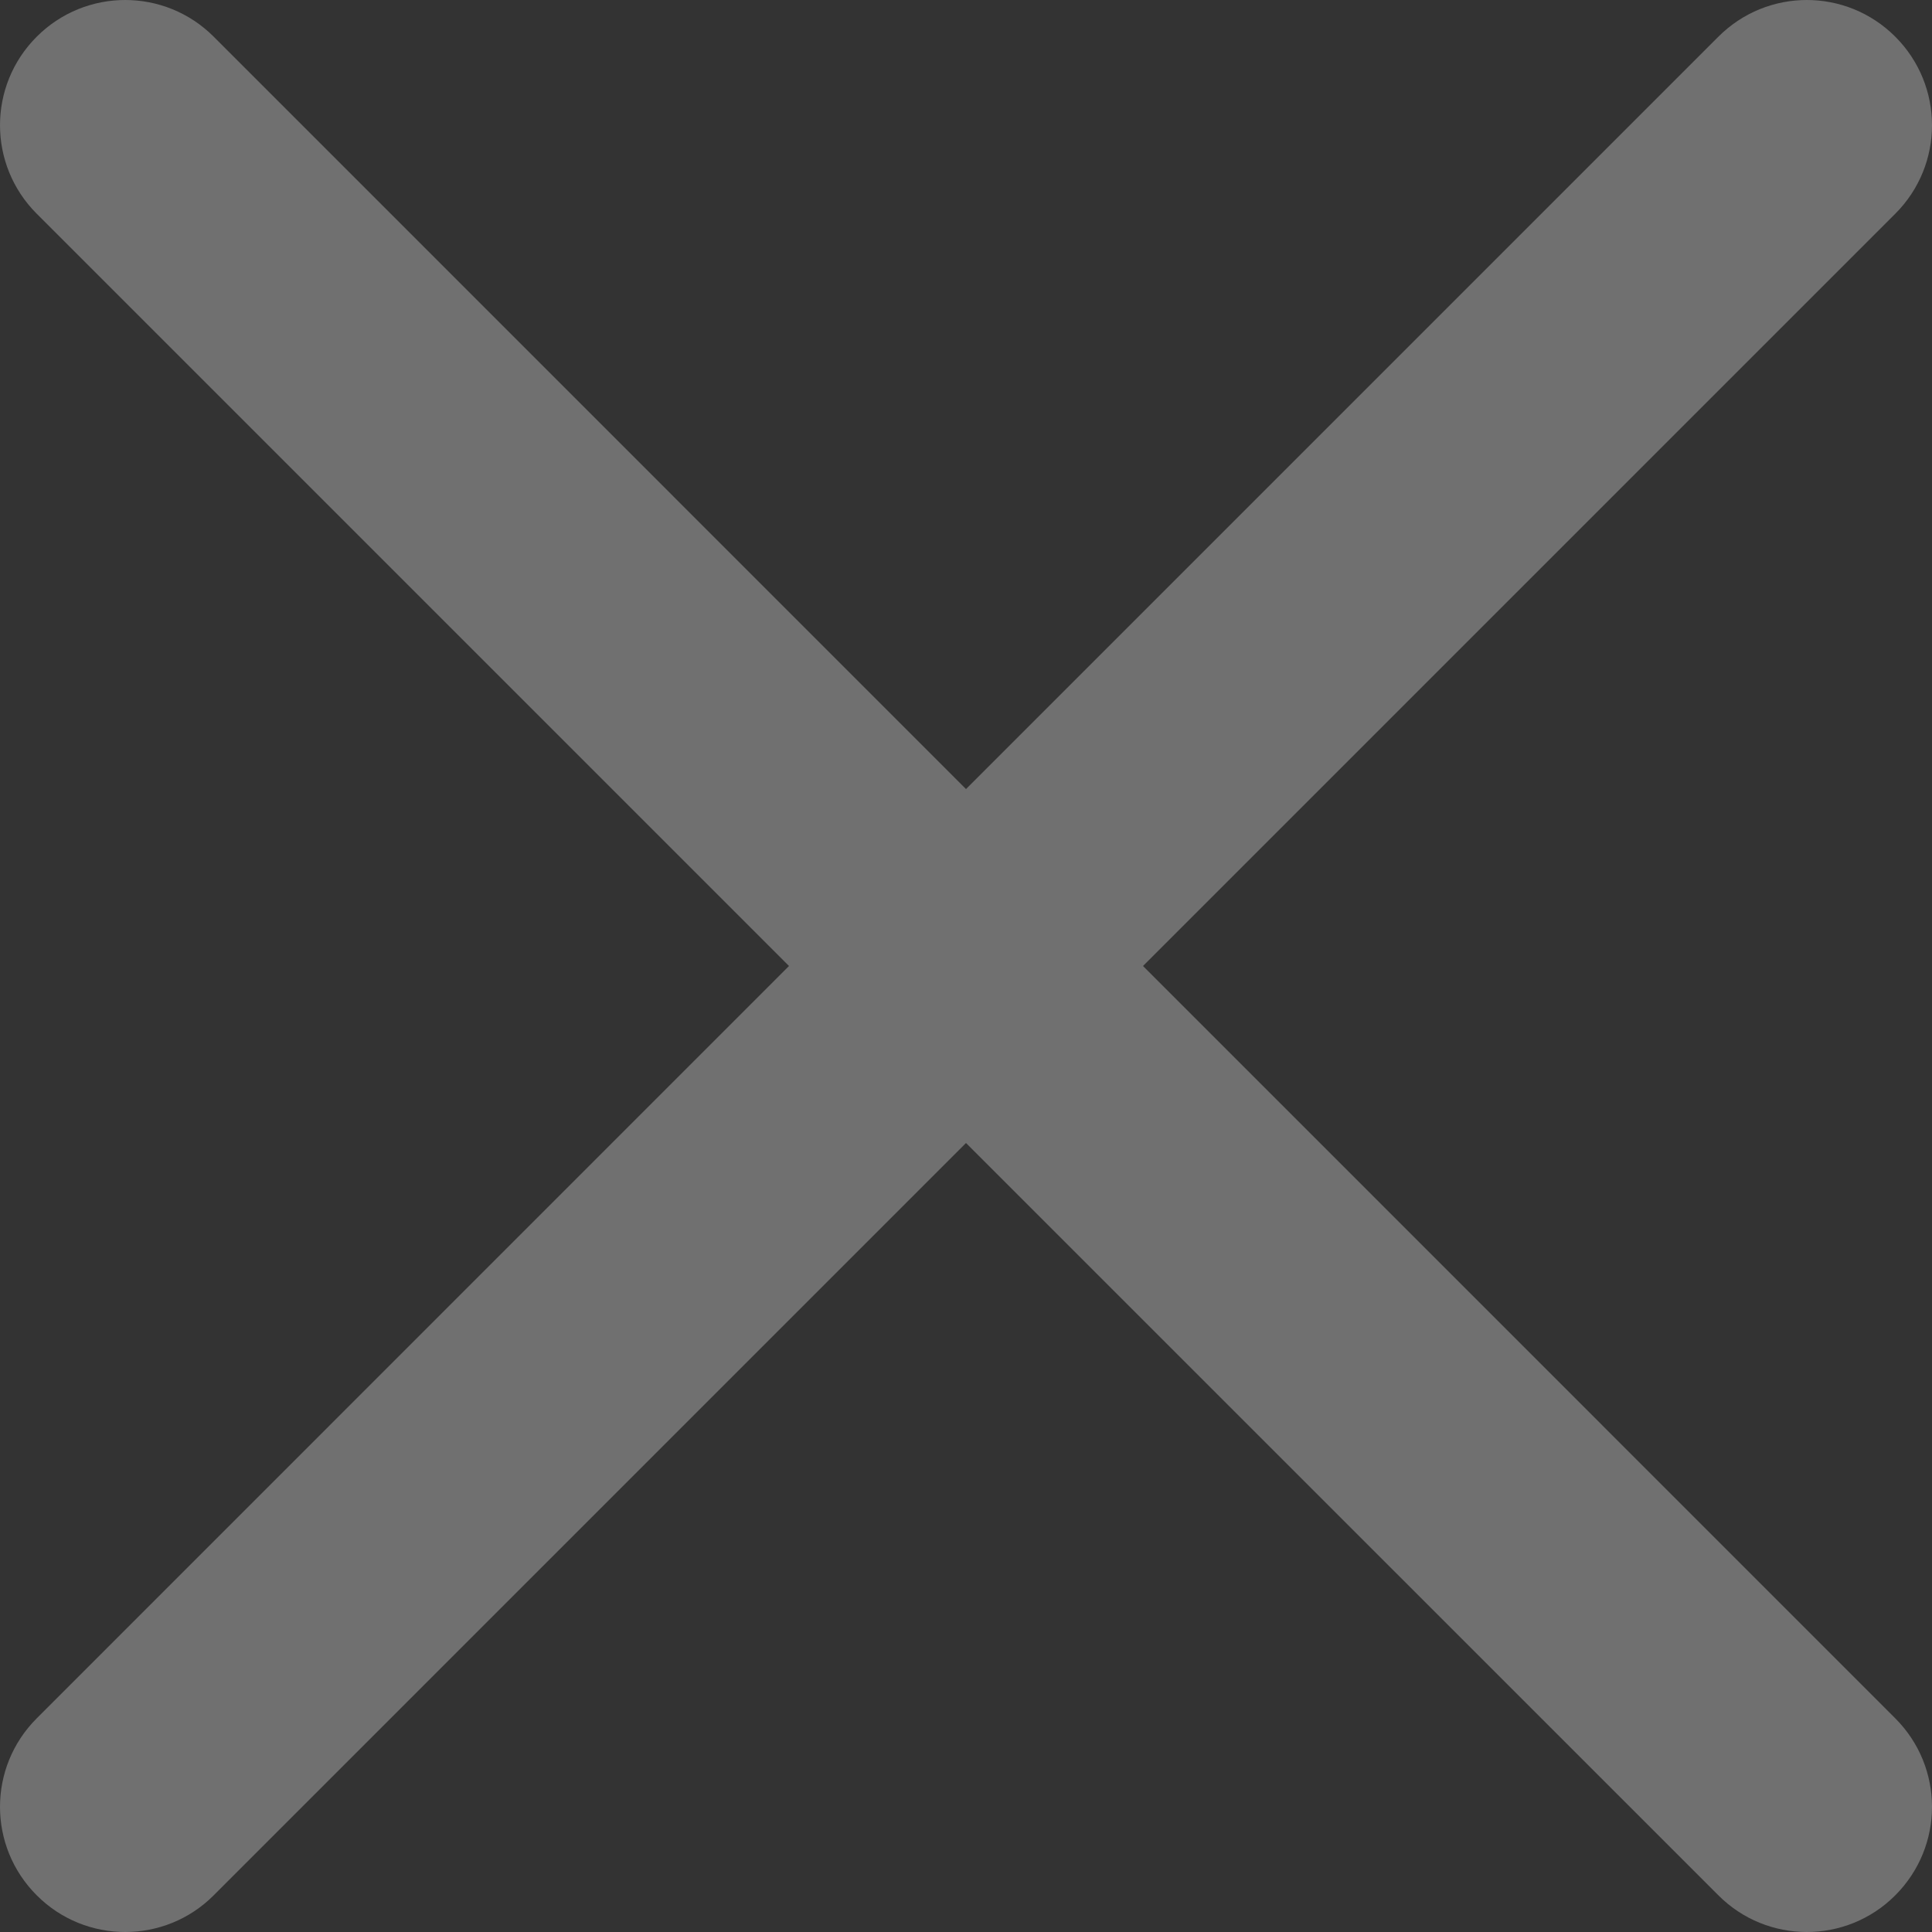 <svg width="24" height="24" viewBox="0 0 24 24" fill="none" xmlns="http://www.w3.org/2000/svg">
<rect x="0" y="0" width="24" height="24" fill="#333333" stroke="none"/>
<path d="M14.199 12L23.544 2.655C24.152 2.047 24.152 1.064 23.544 0.456C22.936 -0.152 21.954 -0.152 21.346 0.456L12 9.802L2.655 0.456C2.047 -0.152 1.064 -0.152 0.456 0.456C-0.152 1.064 -0.152 2.047 0.456 2.655L9.801 12L0.456 21.346C-0.152 21.954 -0.152 22.936 0.456 23.544C0.759 23.848 1.157 24 1.555 24C1.954 24 2.352 23.848 2.655 23.544L12 14.199L21.346 23.544C21.649 23.848 22.047 24 22.445 24C22.843 24 23.241 23.848 23.544 23.544C24.152 22.936 24.152 21.954 23.544 21.346L14.199 12Z" fill="white" fill-opacity="0.3"></path>
</svg>
